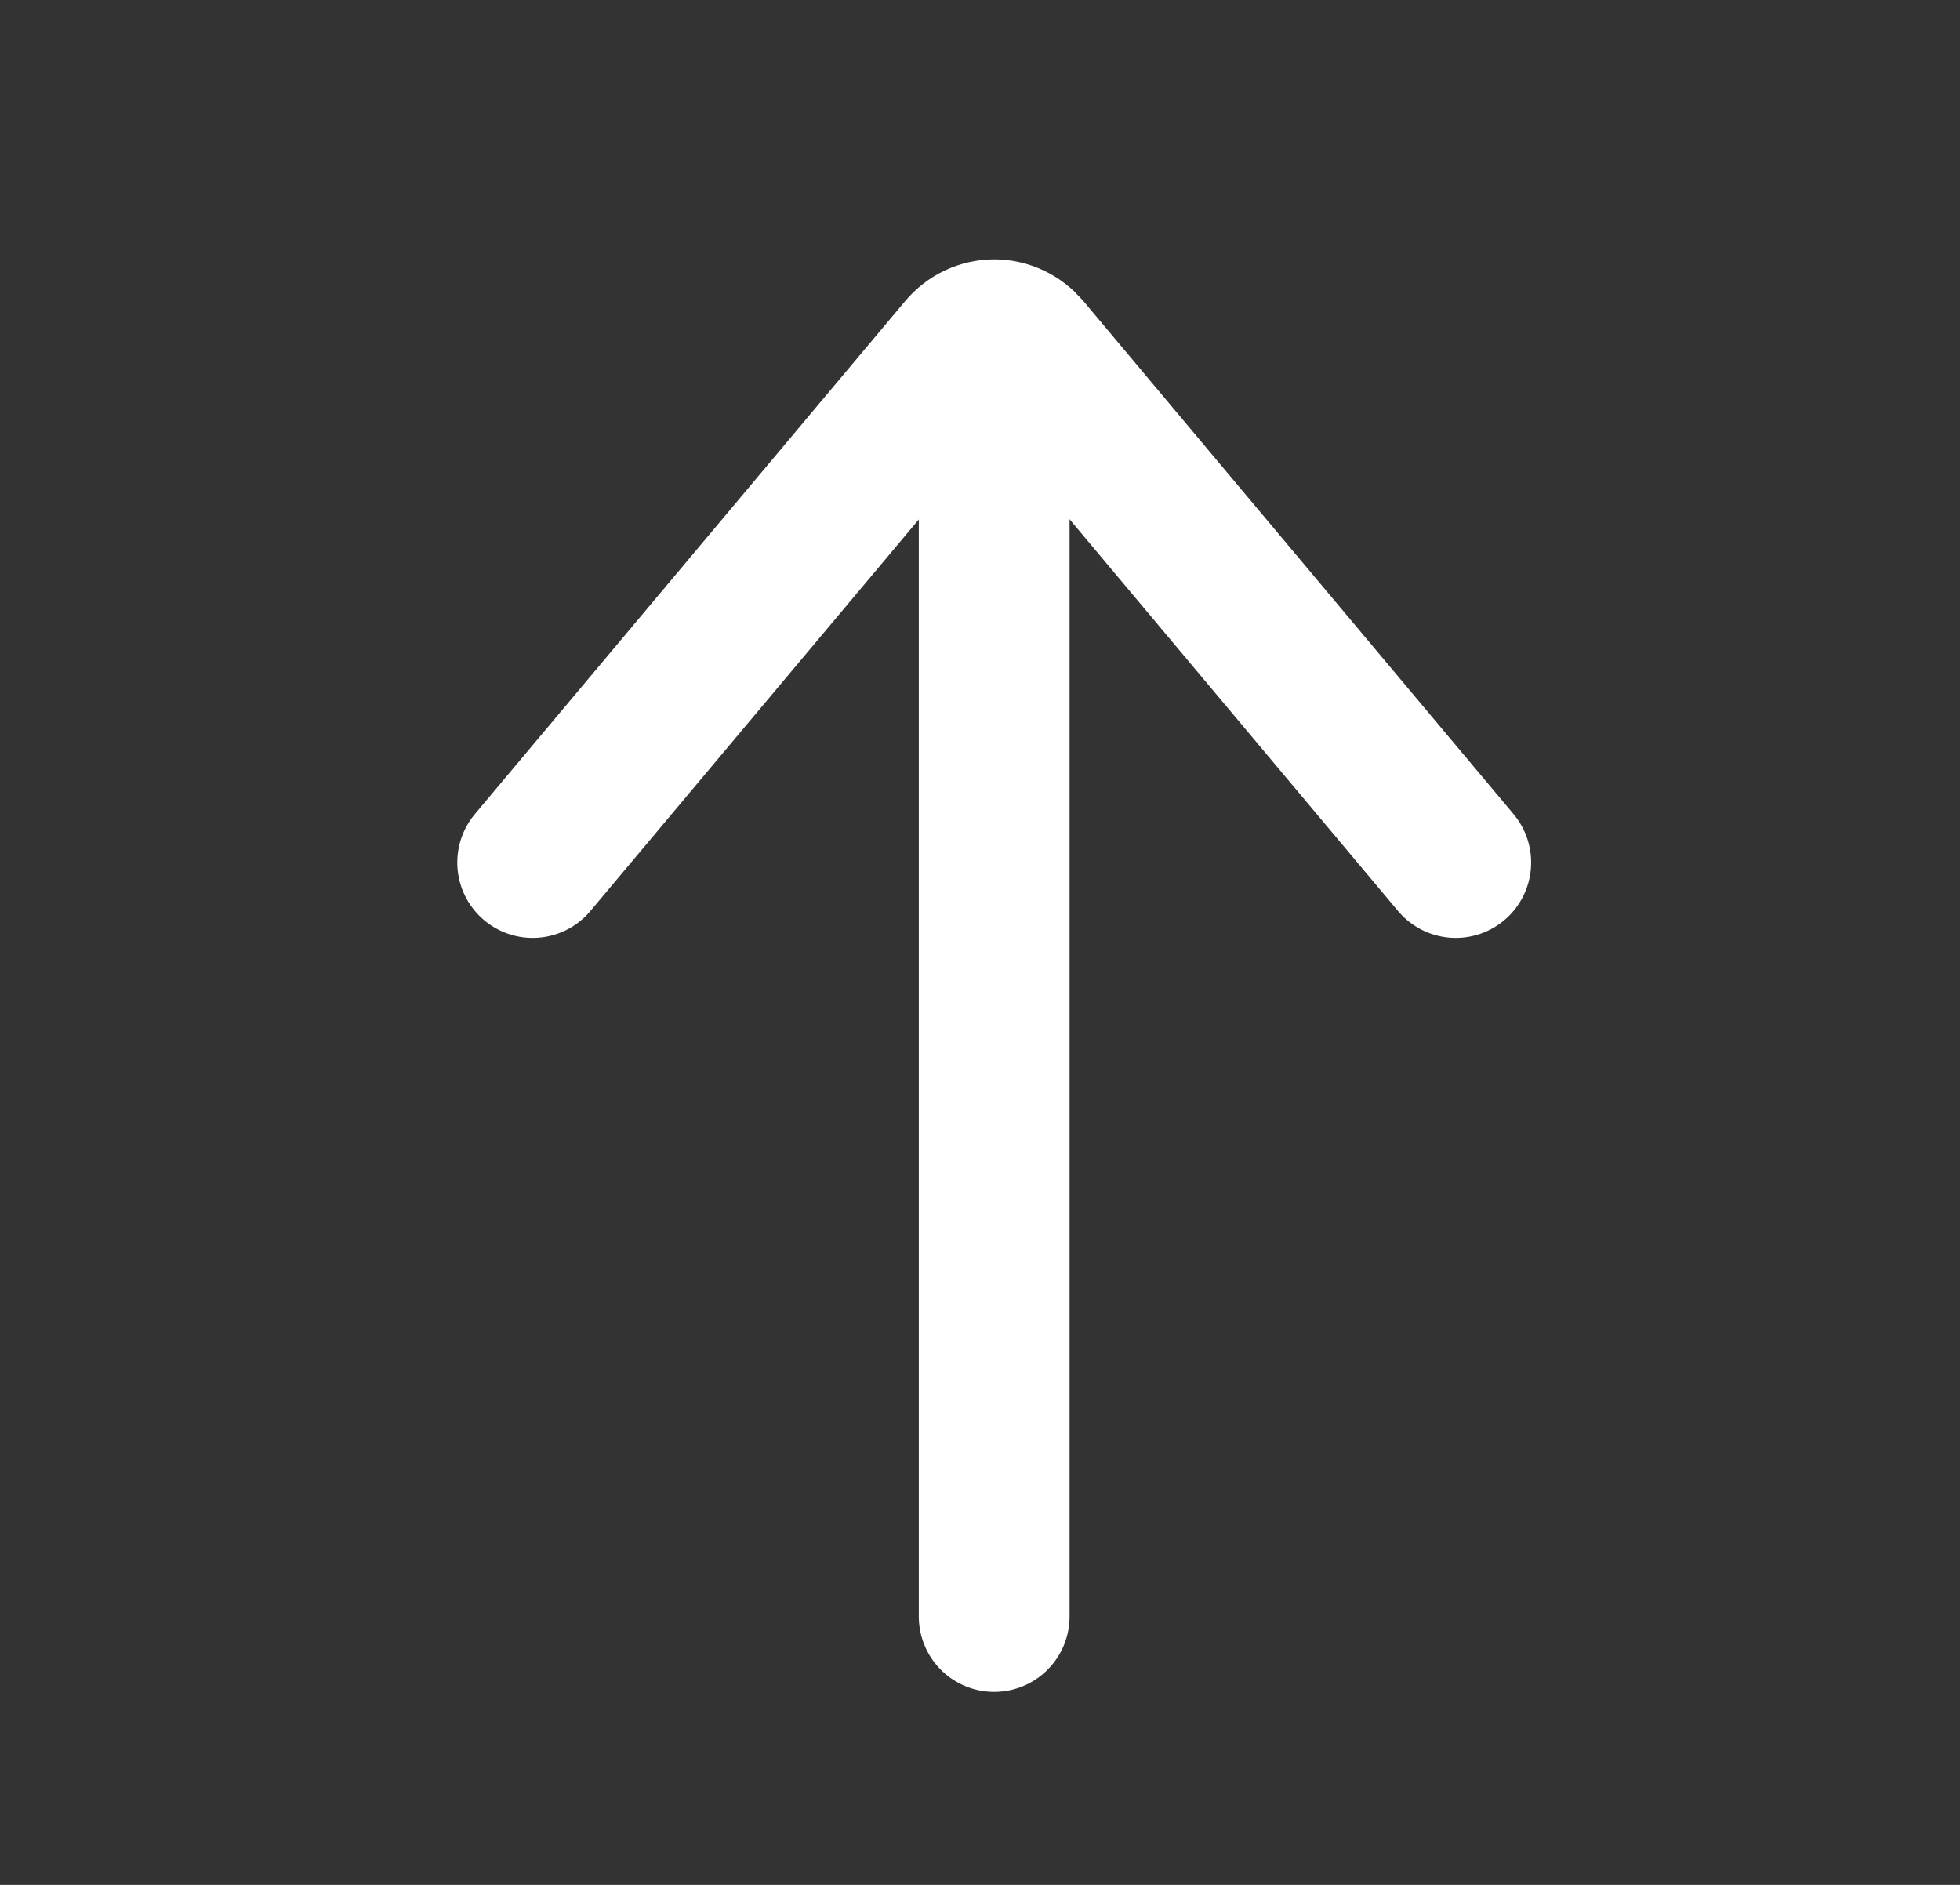 <svg width="26" height="25" viewBox="0 0 26 25" fill="none" xmlns="http://www.w3.org/2000/svg">
<rect x="0" y="0" width="26" height="25" fill="#333333" stroke="none"/>
<path d="M13.188 5.44L13.188 21.44" stroke="white" stroke-width="2" stroke-linecap="round" stroke-linejoin="round"/>
<path d="M19.311 11.44L13.607 4.638C13.554 4.576 13.49 4.526 13.418 4.492C13.346 4.458 13.268 4.44 13.189 4.44C13.11 4.44 13.032 4.458 12.96 4.492C12.888 4.526 12.824 4.576 12.772 4.638L7.066 11.44" stroke="white" stroke-width="2" stroke-linecap="round" stroke-linejoin="round"/>
</svg>
